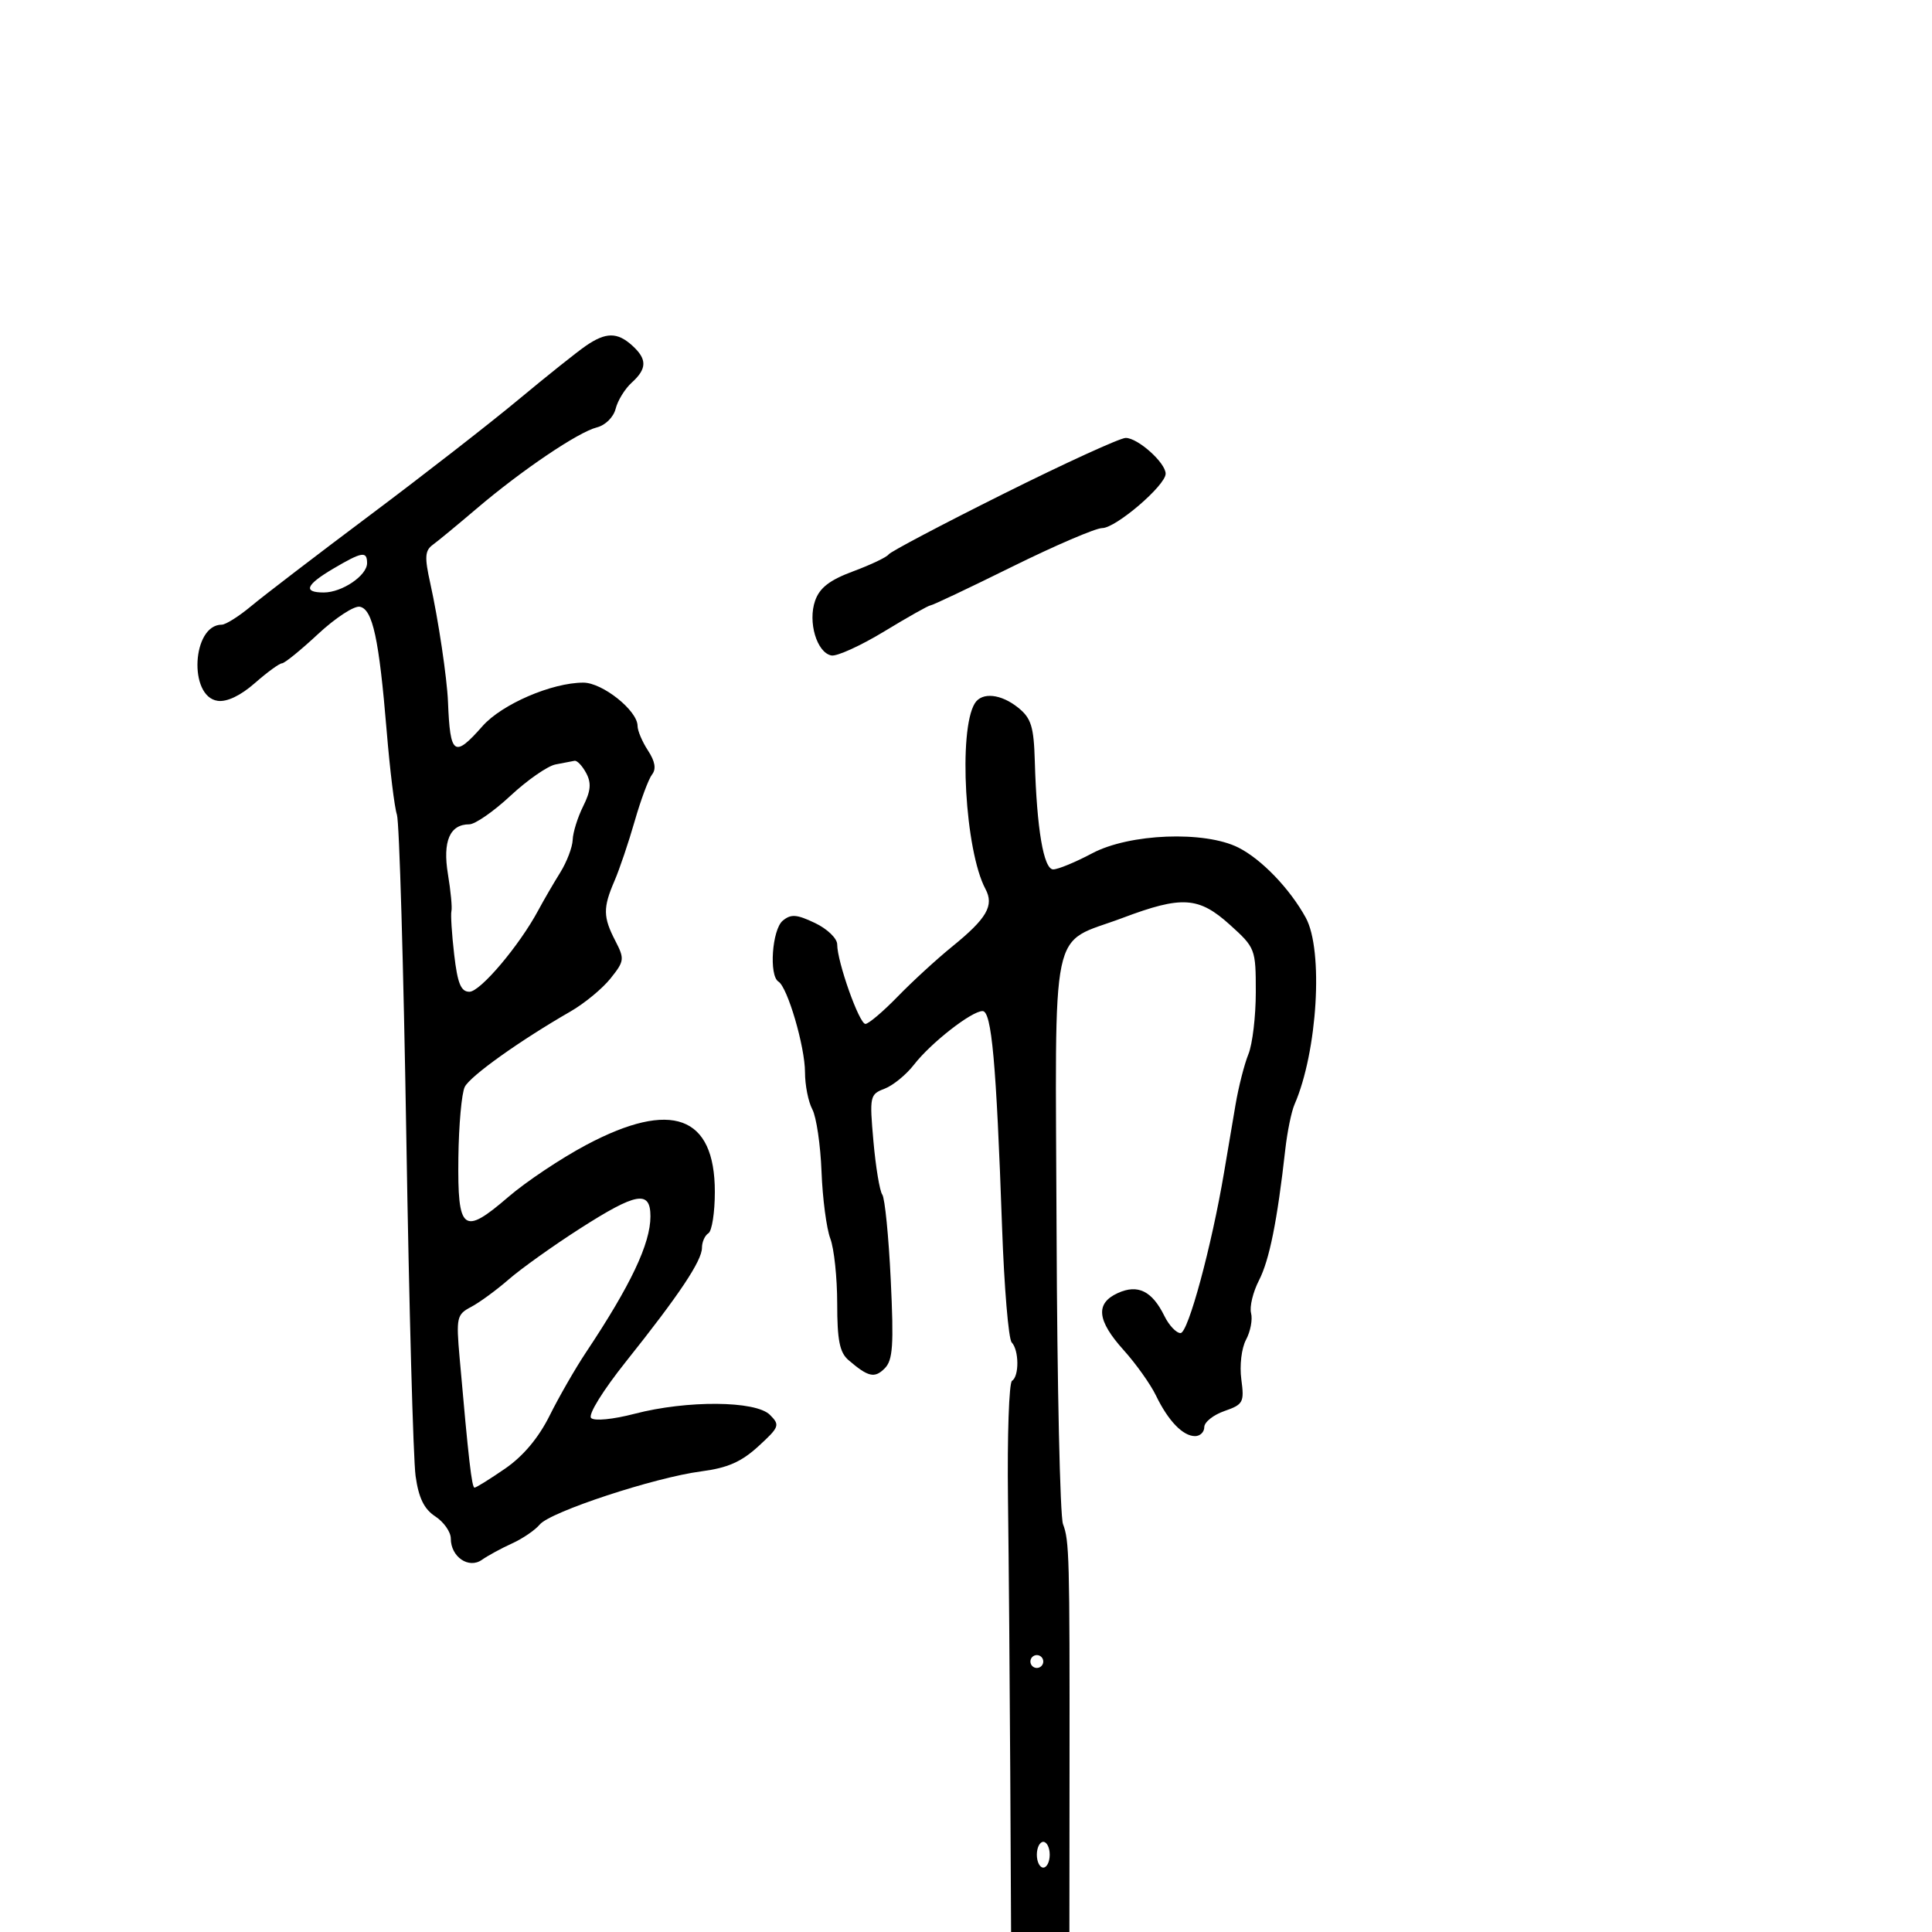 <svg xmlns="http://www.w3.org/2000/svg" width="300" height="300" viewBox="0 0 300 300" version="1.1">
	<path d="M 90.973 53.699 C 89.613 54.633, 84.900 58.394, 80.500 62.057 C 76.100 65.719, 65.750 73.774, 57.500 79.955 C 49.250 86.137, 40.937 92.501, 39.027 94.097 C 37.117 95.694, 35.050 97, 34.432 97 C 29.829 97, 29.229 108.172, 33.797 108.824 C 35.235 109.029, 37.352 108.020, 39.569 106.074 C 41.494 104.383, 43.392 103, 43.787 103 C 44.181 103, 46.702 100.954, 49.387 98.453 C 52.073 95.952, 54.990 94.044, 55.870 94.213 C 57.867 94.598, 58.858 99.176, 60.043 113.500 C 60.543 119.550, 61.259 125.400, 61.633 126.500 C 62.007 127.600, 62.663 150.100, 63.092 176.500 C 63.521 202.900, 64.169 226.614, 64.533 229.198 C 65.012 232.610, 65.851 234.328, 67.597 235.471 C 68.918 236.337, 70 237.881, 70 238.901 C 70 241.755, 72.781 243.657, 74.834 242.207 C 75.750 241.560, 77.850 240.418, 79.500 239.670 C 81.150 238.922, 83.091 237.597, 83.813 236.727 C 85.453 234.749, 101.676 229.410, 108.888 228.474 C 112.967 227.944, 115.122 226.999, 117.760 224.581 C 121.035 221.580, 121.143 221.286, 119.551 219.694 C 117.348 217.491, 106.692 217.408, 98.541 219.531 C 95.177 220.407, 92.288 220.688, 91.787 220.187 C 91.285 219.685, 93.608 215.929, 97.216 211.405 C 105.468 201.058, 109 195.768, 109 193.755 C 109 192.855, 109.450 191.840, 110 191.500 C 110.550 191.160, 111 188.269, 111 185.076 C 111 173.217, 104.280 170.755, 91.057 177.770 C 87.148 179.844, 81.692 183.485, 78.933 185.861 C 71.916 191.906, 71.040 191.221, 71.177 179.794 C 71.238 174.682, 71.686 169.719, 72.172 168.764 C 73.035 167.068, 80.745 161.571, 88.583 157.062 C 90.738 155.823, 93.533 153.519, 94.795 151.942 C 96.960 149.238, 97.002 148.905, 95.545 146.087 C 93.637 142.398, 93.617 140.954, 95.417 136.784 C 96.197 134.978, 97.609 130.800, 98.555 127.500 C 99.501 124.200, 100.716 120.940, 101.256 120.255 C 101.922 119.409, 101.718 118.218, 100.618 116.540 C 99.728 115.182, 99 113.464, 99 112.722 C 99 110.344, 93.558 106, 90.579 106 C 85.692 106, 77.925 109.350, 74.927 112.750 C 70.526 117.741, 69.896 117.301, 69.565 109 C 69.417 105.277, 68.055 96.159, 66.816 90.588 C 65.905 86.496, 65.972 85.493, 67.218 84.583 C 68.040 83.982, 71.087 81.467, 73.989 78.995 C 80.984 73.036, 89.777 67.094, 92.678 66.366 C 94.008 66.032, 95.268 64.779, 95.599 63.463 C 95.918 62.189, 97.039 60.369, 98.090 59.419 C 100.482 57.254, 100.503 55.765, 98.171 53.655 C 95.851 51.555, 94.077 51.566, 90.973 53.699 M 155.863 76.661 C 146.313 81.425, 138.268 85.669, 137.984 86.092 C 137.700 86.515, 135.231 87.692, 132.499 88.707 C 128.828 90.070, 127.280 91.263, 126.572 93.276 C 125.414 96.569, 126.834 101.344, 129.101 101.781 C 129.959 101.946, 133.655 100.263, 137.313 98.041 C 140.971 95.818, 144.202 94, 144.493 94 C 144.784 94, 150.486 91.300, 157.163 88 C 163.841 84.700, 170.135 82, 171.149 82 C 173.267 82, 181 75.372, 181 73.558 C 181 71.862, 176.691 68, 174.798 68 C 173.933 68, 165.412 71.898, 155.863 76.661 M 51.760 88.294 C 47.477 90.820, 47.005 92, 50.277 92 C 53.116 92, 57 89.368, 57 87.443 C 57 85.538, 56.219 85.665, 51.760 88.294 M 151.368 109.213 C 148.781 113.400, 149.853 132.119, 153.018 138.034 C 154.399 140.615, 153.247 142.606, 147.832 147 C 145.459 148.925, 141.659 152.412, 139.388 154.750 C 137.117 157.088, 134.863 158.997, 134.379 158.993 C 133.418 158.985, 130 149.350, 130 146.647 C 130 145.717, 128.460 144.233, 126.548 143.322 C 123.712 141.969, 122.820 141.905, 121.548 142.960 C 119.886 144.339, 119.381 151.499, 120.880 152.426 C 122.293 153.299, 125 162.550, 125 166.504 C 125 168.499, 125.512 171.088, 126.138 172.257 C 126.764 173.427, 127.406 177.785, 127.566 181.942 C 127.726 186.099, 128.339 190.767, 128.928 192.315 C 129.518 193.863, 130 198.406, 130 202.410 C 130 208.104, 130.381 210.017, 131.750 211.193 C 134.817 213.827, 135.803 214.054, 137.369 212.488 C 138.644 211.213, 138.802 208.921, 138.314 198.729 C 137.993 192.003, 137.402 186.050, 137.001 185.500 C 136.600 184.950, 135.982 181.228, 135.627 177.229 C 135.005 170.221, 135.068 169.925, 137.360 169.053 C 138.667 168.556, 140.721 166.878, 141.922 165.325 C 144.532 161.951, 150.866 157, 152.572 157 C 153.980 157, 154.702 164.996, 155.598 190.500 C 155.926 199.850, 156.601 207.928, 157.097 208.450 C 158.241 209.653, 158.275 213.712, 157.148 214.409 C 156.679 214.699, 156.396 222.938, 156.519 232.718 C 156.643 242.498, 156.801 261.637, 156.872 275.250 L 157 300 161.528 300 L 166.055 300 166.076 274.750 C 166.104 241.650, 166.040 239.235, 165.061 236.659 C 164.604 235.458, 164.156 215.108, 164.066 191.437 C 163.877 142.045, 162.872 146.840, 174.314 142.534 C 183.543 139.060, 186.140 139.228, 190.997 143.616 C 194.923 147.163, 195 147.364, 195 154.051 C 195 157.801, 194.485 162.137, 193.855 163.685 C 193.225 165.233, 192.327 168.750, 191.859 171.500 C 191.391 174.250, 190.591 178.975, 190.081 182 C 188.135 193.545, 184.495 207, 183.317 207 C 182.653 207, 181.522 205.804, 180.805 204.342 C 178.899 200.461, 176.681 199.369, 173.578 200.783 C 170.060 202.385, 170.329 205.034, 174.476 209.640 C 176.389 211.763, 178.650 214.942, 179.501 216.703 C 181.403 220.639, 183.680 223, 185.571 223 C 186.357 223, 187 222.369, 187 221.598 C 187 220.827, 188.410 219.704, 190.132 219.104 C 193.055 218.085, 193.230 217.755, 192.752 214.185 C 192.462 212.027, 192.782 209.341, 193.486 208.027 C 194.172 206.745, 194.522 204.890, 194.265 203.905 C 194.007 202.920, 194.561 200.626, 195.496 198.807 C 197.113 195.661, 198.337 189.574, 199.578 178.500 C 199.886 175.750, 200.531 172.600, 201.011 171.500 C 204.582 163.314, 205.531 147.558, 202.759 142.500 C 200.295 138.006, 195.895 133.426, 192.300 131.613 C 187.059 128.971, 175.374 129.428, 169.596 132.500 C 167.010 133.875, 164.286 135, 163.544 135 C 162.054 135, 160.987 128.721, 160.683 118.168 C 160.529 112.846, 160.123 111.530, 158.139 109.918 C 155.453 107.736, 152.473 107.426, 151.368 109.213 M 86.261 118.704 C 85.030 118.942, 81.881 121.131, 79.263 123.568 C 76.646 126.006, 73.771 128, 72.875 128 C 69.842 128, 68.713 130.634, 69.556 135.741 C 69.989 138.358, 70.233 140.936, 70.098 141.468 C 69.964 142.001, 70.156 145.039, 70.525 148.218 C 71.048 152.725, 71.571 154, 72.893 154 C 74.581 154, 80.645 146.829, 83.574 141.367 C 84.420 139.790, 85.954 137.150, 86.983 135.500 C 88.012 133.850, 88.887 131.557, 88.927 130.404 C 88.967 129.251, 89.700 126.905, 90.555 125.190 C 91.741 122.813, 91.851 121.590, 91.020 120.037 C 90.420 118.917, 89.608 118.061, 89.215 118.136 C 88.822 118.211, 87.492 118.467, 86.261 118.704 M 90 190.808 C 85.875 193.452, 80.925 196.986, 79 198.661 C 77.075 200.336, 74.439 202.264, 73.142 202.946 C 70.924 204.112, 70.819 204.580, 71.370 210.843 C 72.757 226.627, 73.260 231, 73.686 231 C 73.936 231, 76.070 229.672, 78.428 228.049 C 81.243 226.112, 83.623 223.278, 85.354 219.799 C 86.805 216.885, 89.340 212.475, 90.989 210 C 97.943 199.560, 101 193.110, 101 188.878 C 101 184.765, 98.835 185.145, 90 190.808 M 160 258 C 160 258.550, 160.450 259, 161 259 C 161.550 259, 162 258.550, 162 258 C 162 257.450, 161.550 257, 161 257 C 160.450 257, 160 257.450, 160 258 M 161 288 C 161 289.100, 161.450 290, 162 290 C 162.550 290, 163 289.100, 163 288 C 163 286.900, 162.550 286, 162 286 C 161.450 286, 161 286.900, 161 288" stroke="none" fill="black" fill-rule="evenodd"/>
</svg>